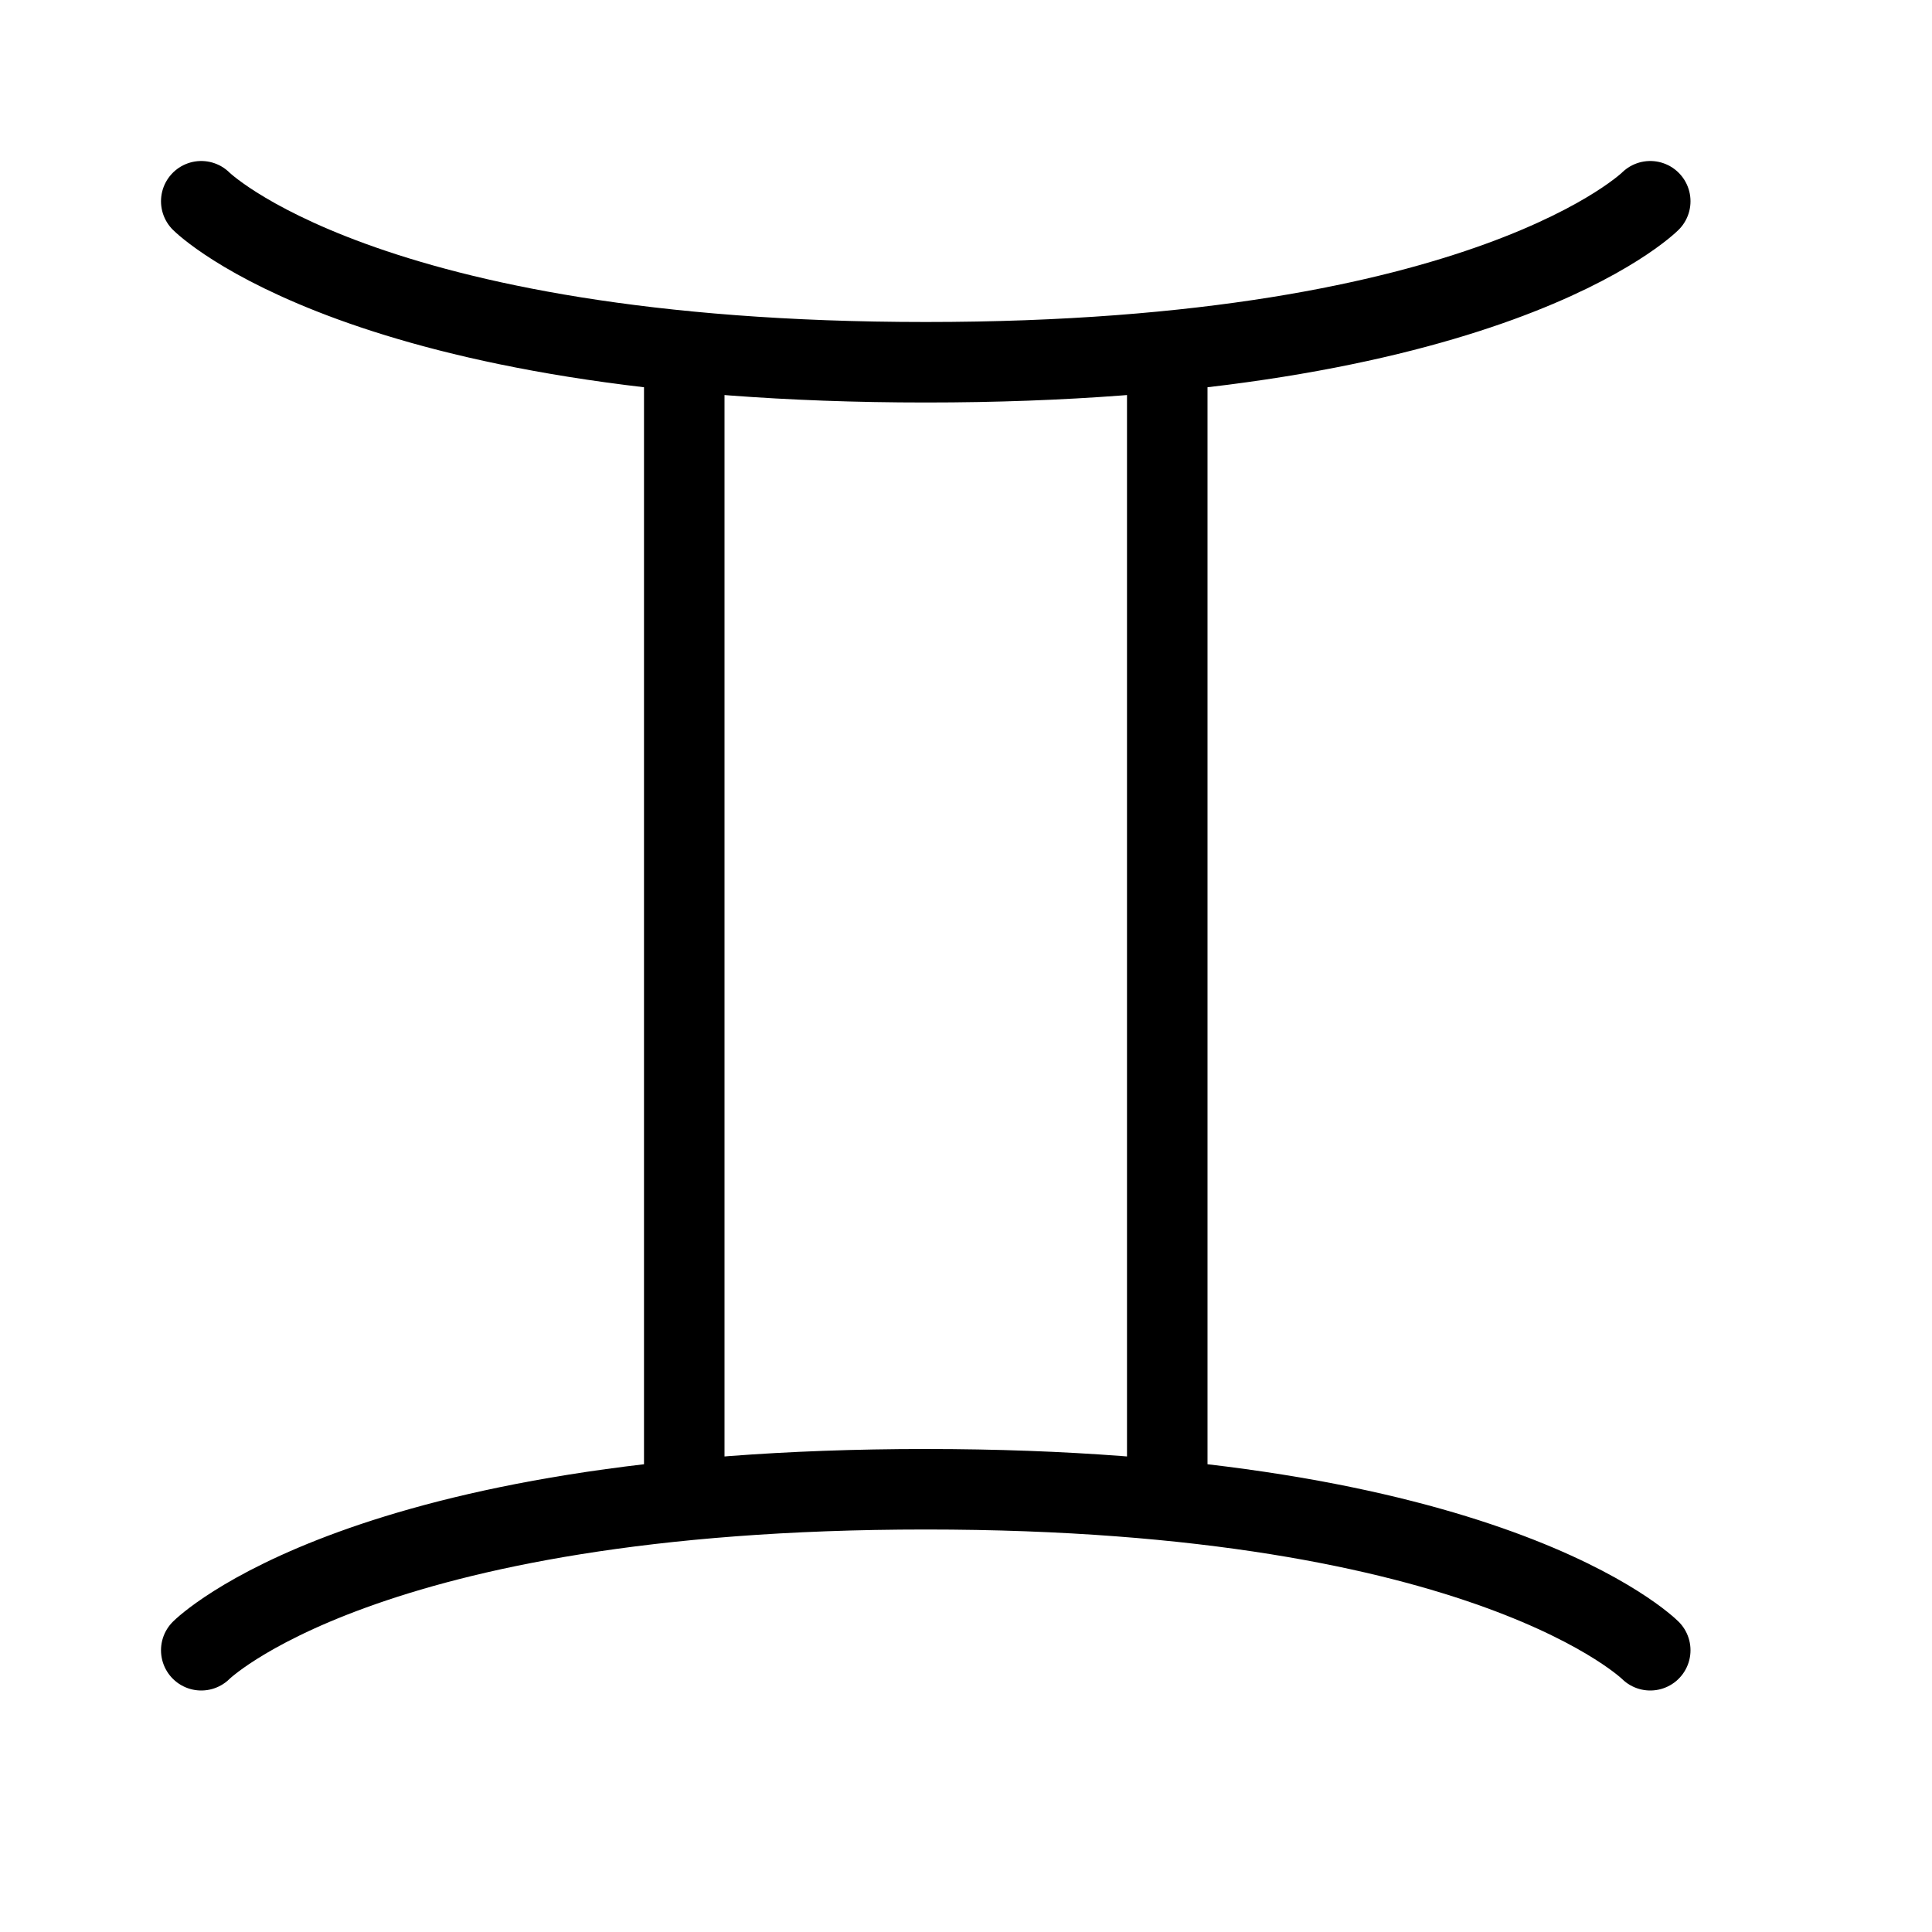 <svg height="24" viewBox="0 0 24 24" width="24" xmlns="http://www.w3.org/2000/svg"><path d="m2.5 2.5s2 2 9 2 9-2 9-2m0 18s-2-2-9-2-9 2-9 2m6-16.14v14.278m6 0v-14.277" fill="none" stroke="#000" stroke-linecap="round" stroke-linejoin="round"/></svg>
